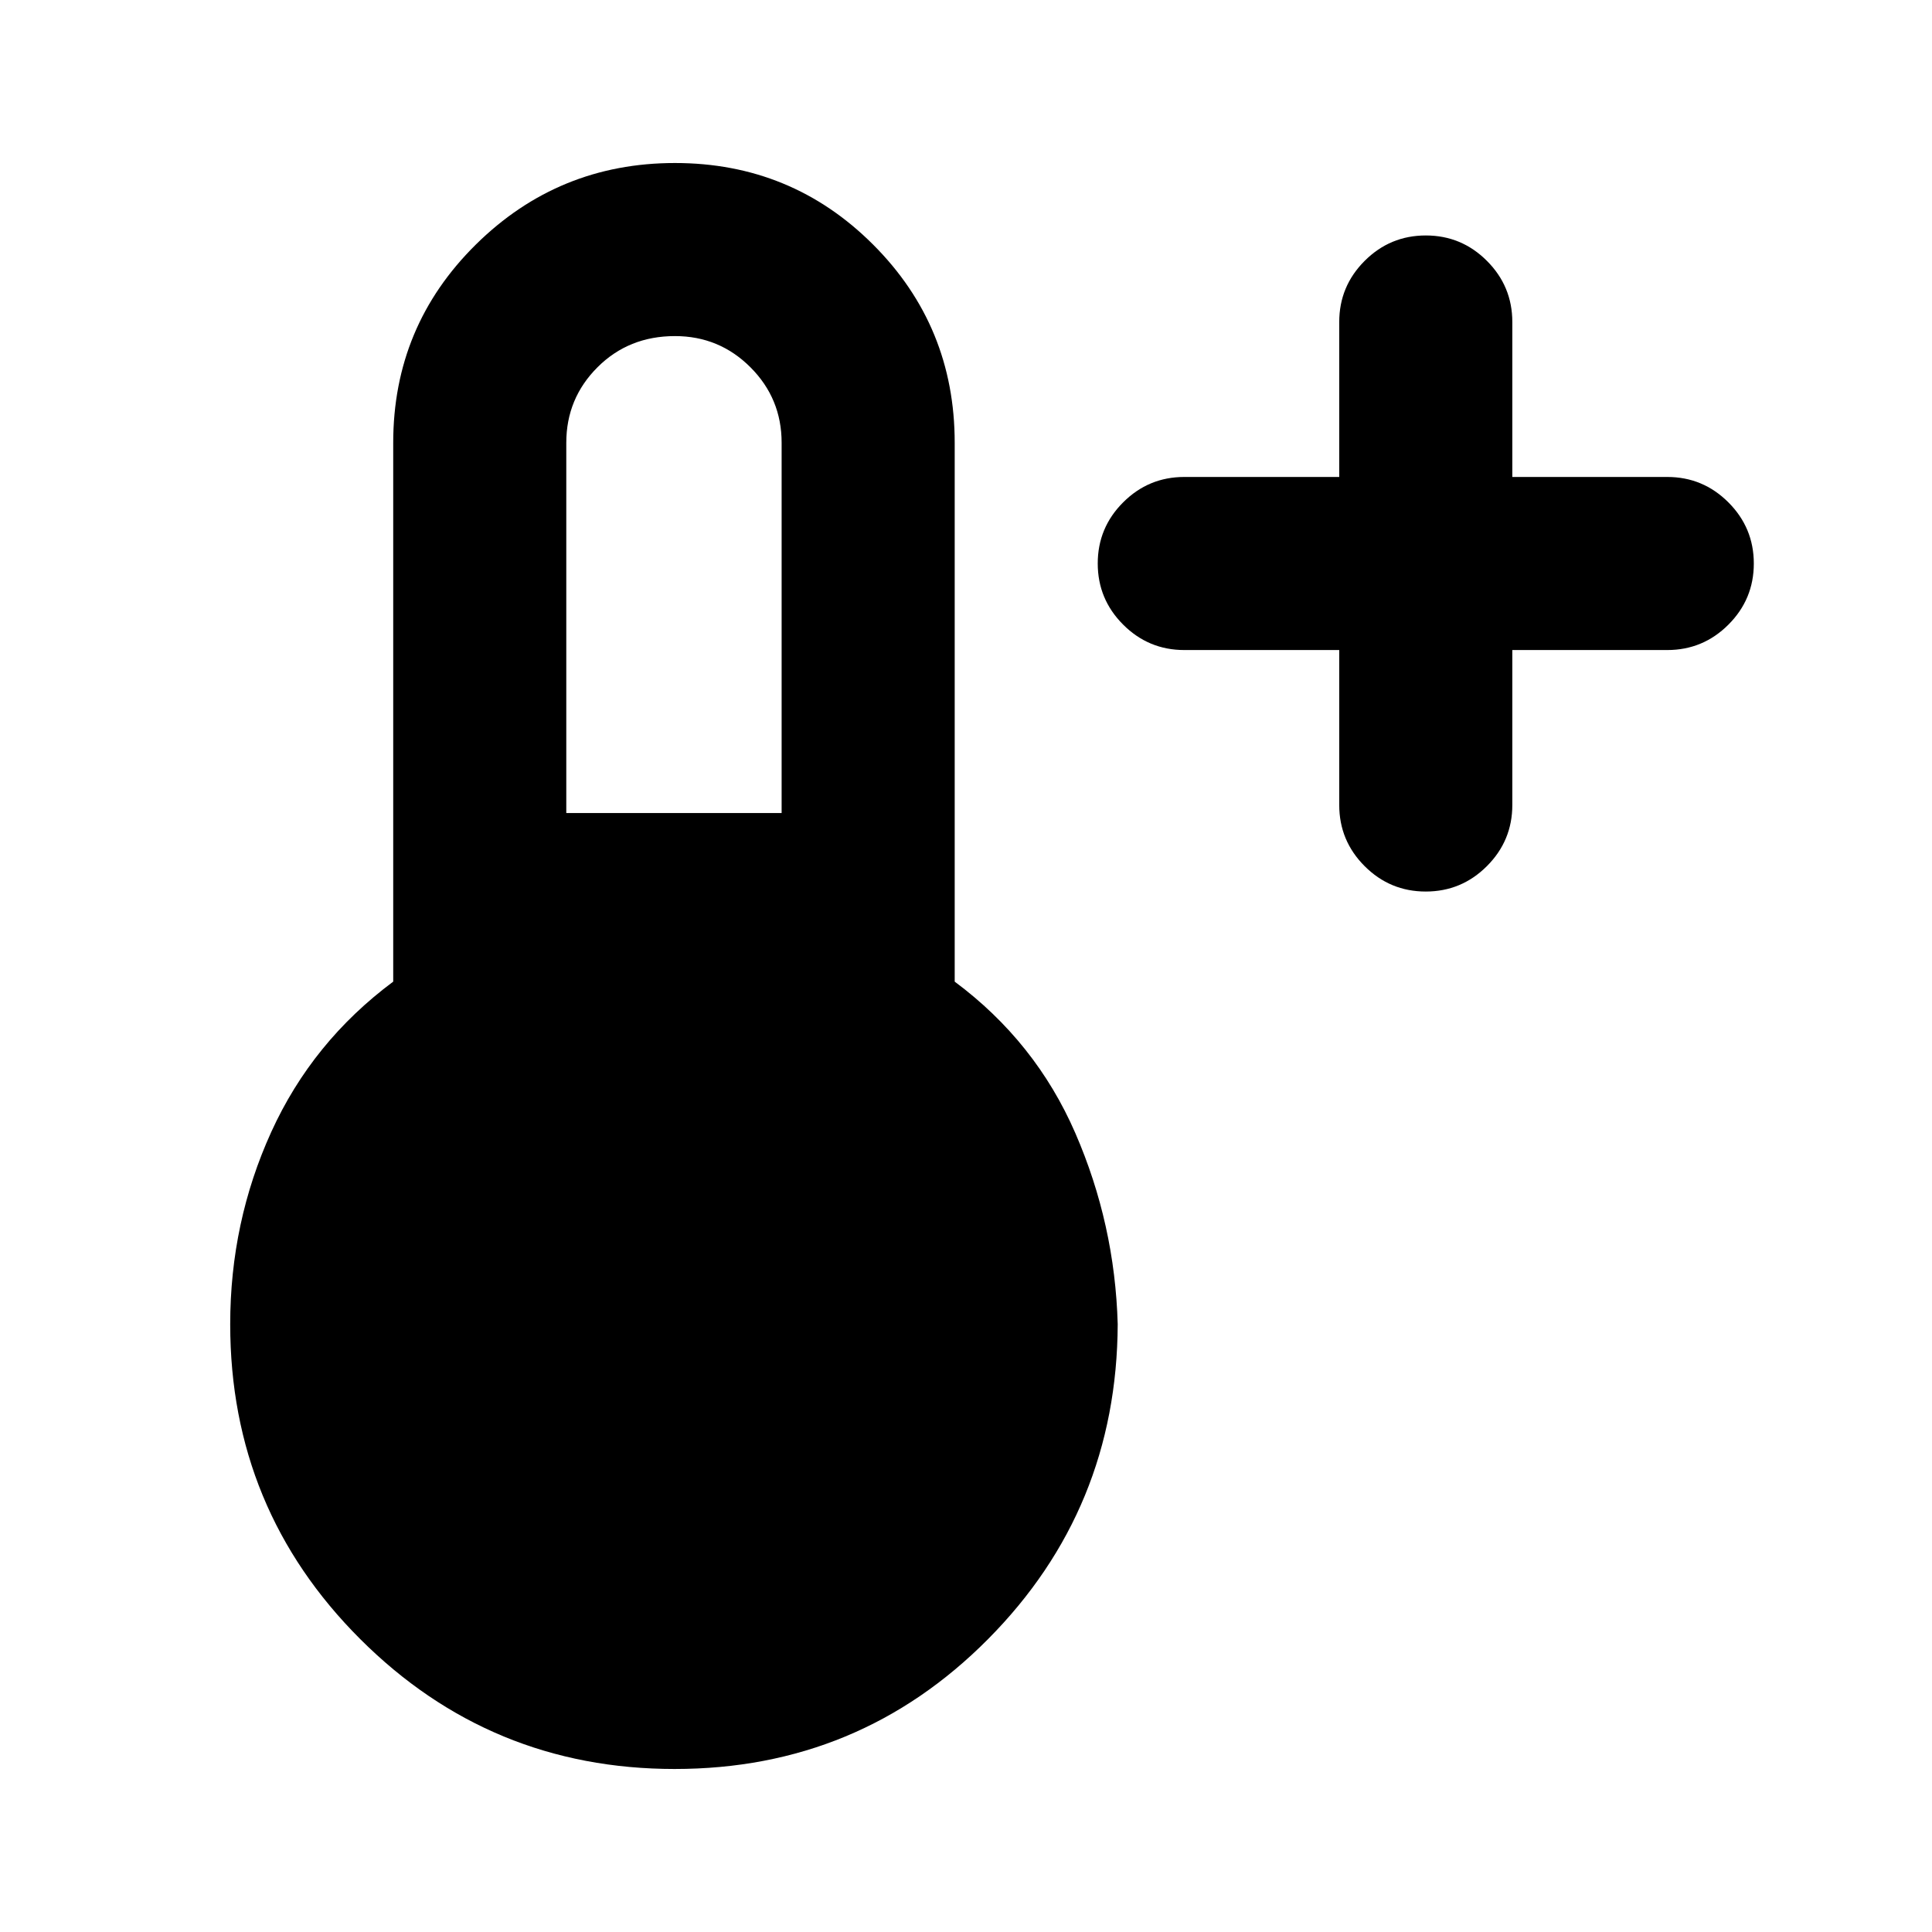 <svg xmlns="http://www.w3.org/2000/svg" height="24" viewBox="0 -960 960 960" width="24"><path d="M665.461-637.001h-77q-17.75 0-30.375-12.628-12.625-12.629-12.625-30.384 0-17.756 12.625-30.371 12.625-12.615 30.375-12.615h77V-800q0-17.75 12.629-30.375 12.629-12.624 30.384-12.624 17.756 0 30.371 12.624Q751.46-817.75 751.46-800v77.001h77.001q17.749 0 30.374 12.628 12.625 12.629 12.625 30.384 0 17.756-12.625 30.371-12.625 12.615-30.374 12.615H751.46V-560q0 17.75-12.629 30.375-12.628 12.624-30.384 12.624-17.755 0-30.37-12.624Q665.461-542.25 665.461-560v-77.001Zm-330.189 556q-91.652 0-156.269-64.538Q114.387-210.078 114.387-302q0-50.692 20.385-95.5 20.384-44.807 60.615-74.73V-740q0-57.922 41.038-98.461 41.038-40.538 98.961-40.538 57.922 0 98.46 40.538 40.538 40.539 40.538 98.461v267.77q40.231 29.923 59.923 75.23 19.693 45.308 21.077 95-.384 91.922-64.422 156.461-64.038 64.537-155.69 64.537ZM281.386-556h107v-184q0-22-15.5-37.5t-37.5-15.5q-23 0-38.5 15.5t-15.5 37.5v184Z"/></svg>